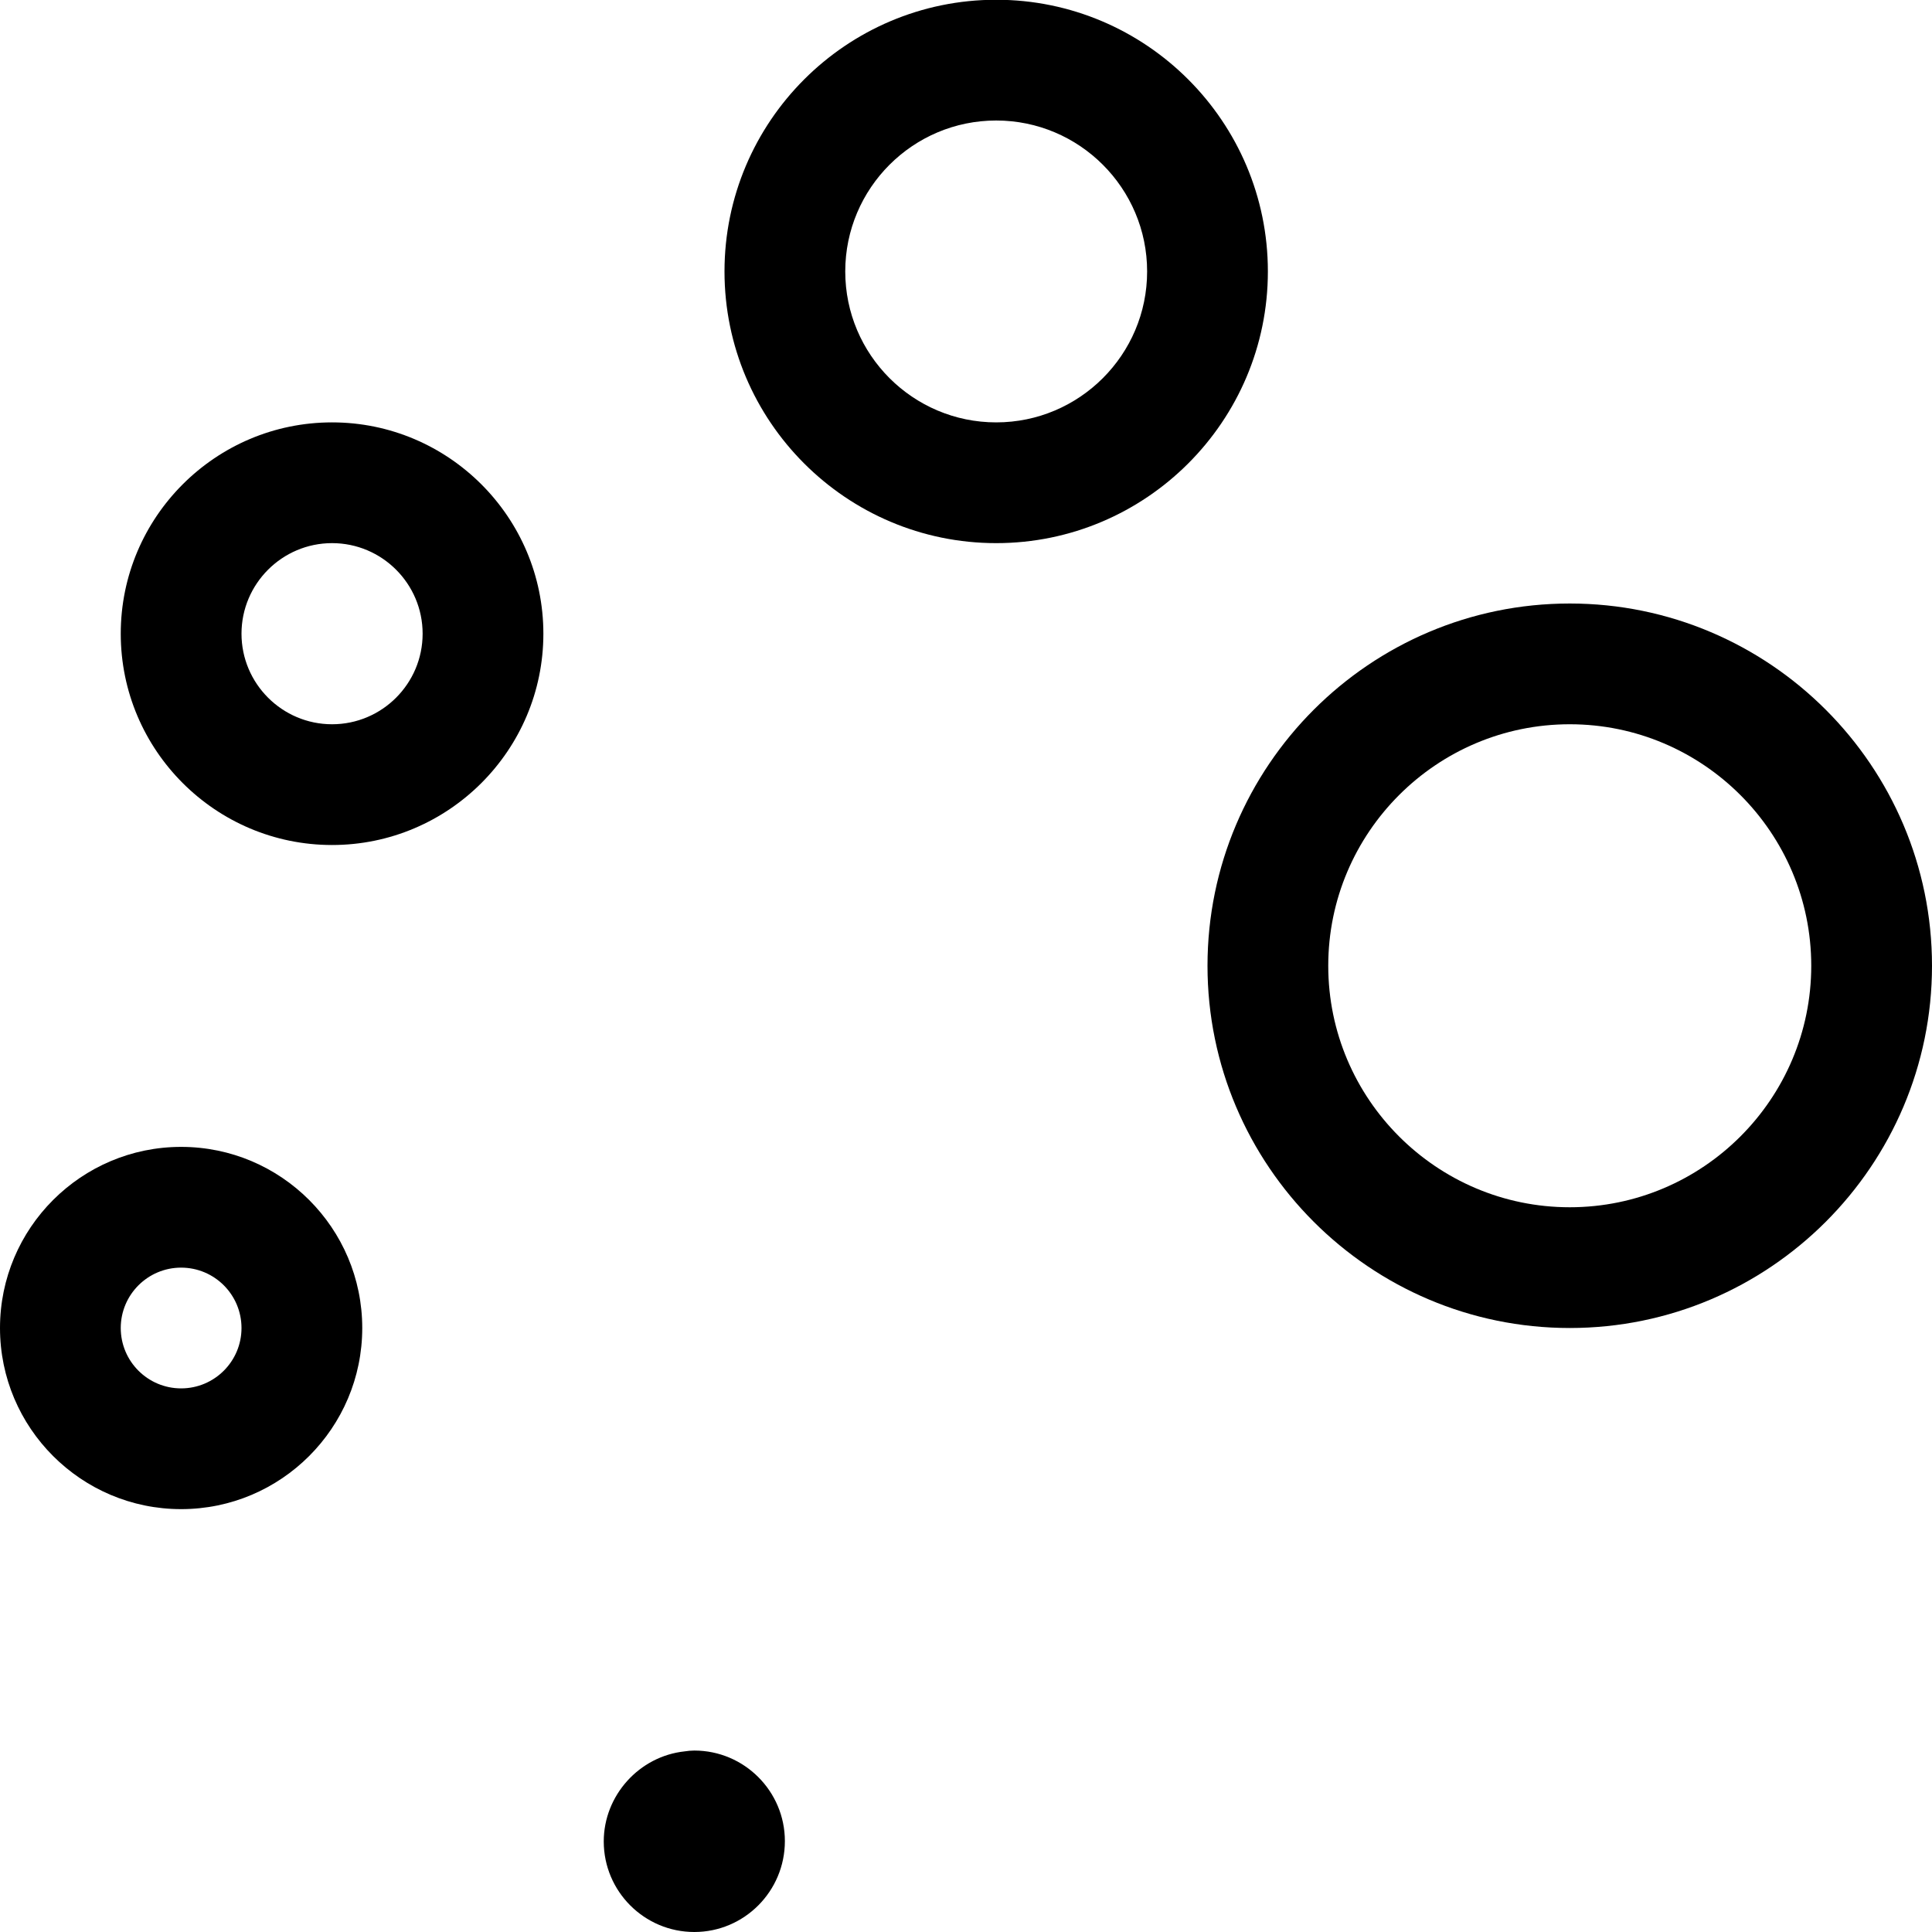 <?xml version="1.0" encoding="utf-8"?>
<!-- Generator: Adobe Illustrator 22.1.0, SVG Export Plug-In . SVG Version: 6.00 Build 0)  -->
<svg version="1.1" id="Layer_1" xmlns="http://www.w3.org/2000/svg" xmlns:xlink="http://www.w3.org/1999/xlink" x="0px" y="0px"
	 viewBox="0 0 24 24" style="enable-background:new 0 0 24 24;" xml:space="preserve">
<title>loading-half</title>
<g>
	<path d="M19.5,16.497c-2.481,0-4.5-2.019-4.5-4.5s2.019-4.5,4.5-4.5s4.5,2.019,4.5,4.5S21.981,16.497,19.5,16.497z M19.5,8.997
		c-1.654,0-3,1.346-3,3s1.346,3,3,3s3-1.346,3-3S21.154,8.997,19.5,8.997z"/>
	<path d="M8.625,24C8.005,24,7.5,23.496,7.5,22.875c0-0.571,0.441-1.059,1.006-1.119c0.039-0.006,0.078-0.01,0.119-0.01
		c0.62,0,1.125,0.505,1.125,1.125C9.75,23.494,9.245,24,8.625,24z"/>
	<path d="M2.25,18.747c-1.241,0-2.25-1.009-2.25-2.25s1.009-2.25,2.25-2.25s2.25,1.009,2.25,2.25S3.491,18.747,2.25,18.747z
		 M2.25,15.747c-0.414,0-0.75,0.336-0.75,0.75s0.336,0.75,0.75,0.75S3,16.911,3,16.497S2.664,15.747,2.25,15.747z"/>
	<path d="M4.125,10.497C2.678,10.497,1.5,9.32,1.5,7.872s1.178-2.625,2.625-2.625S6.75,6.425,6.75,7.872S5.572,10.497,4.125,10.497z
		 M4.125,6.747C3.505,6.747,3,7.252,3,7.872s0.505,1.125,1.125,1.125S5.25,8.493,5.25,7.872S4.745,6.747,4.125,6.747z"/>
	<path d="M12.375,6.747C10.514,6.747,9,5.233,9,3.372s1.514-3.375,3.375-3.375c1.861,0,3.375,1.514,3.375,3.375
		S14.236,6.747,12.375,6.747z M12.375,1.497c-1.034,0-1.875,0.841-1.875,1.875s0.841,1.875,1.875,1.875s1.875-0.841,1.875-1.875
		S13.409,1.497,12.375,1.497z"/>
</g>
</svg>
